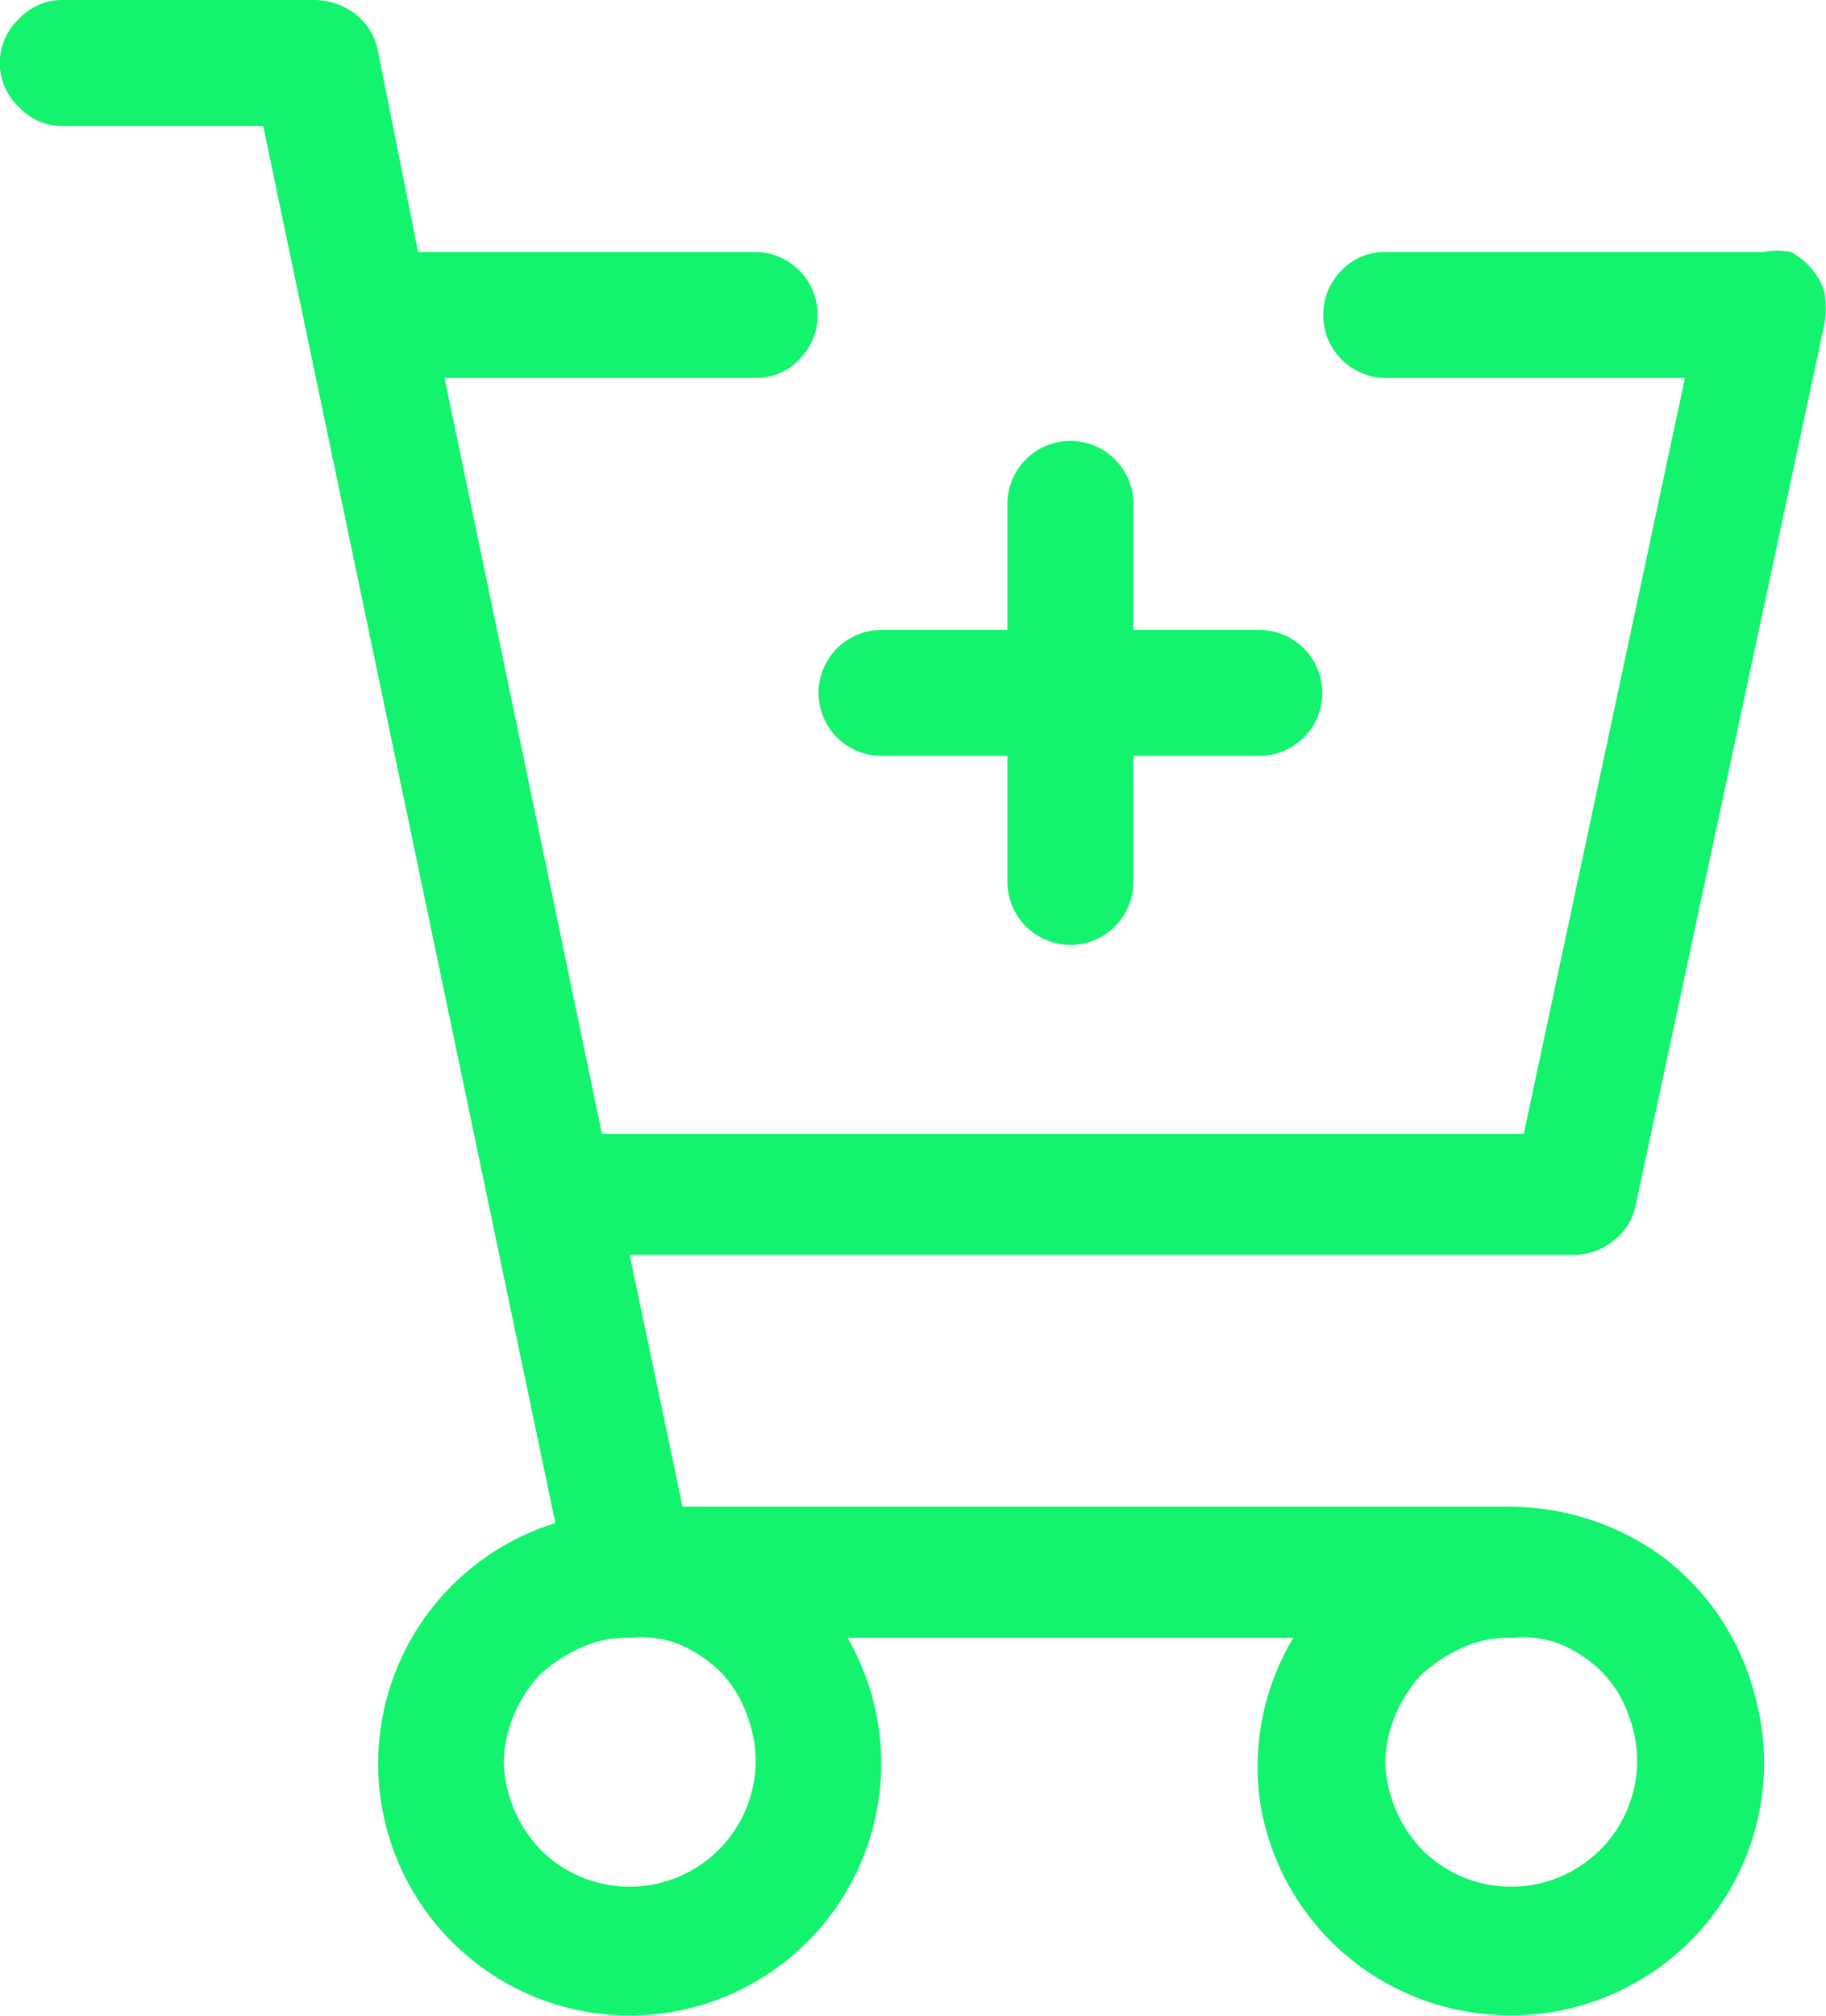 <svg id="Layer_1" data-name="Layer 1" xmlns="http://www.w3.org/2000/svg" viewBox="0 0 14.5 16"><defs><style>.cls-1{fill:#13f36d;}</style></defs><title>availabilityt</title><path class="cls-1" d="M11,7h1a.5.5,0,0,1,0,1H11V9a.5.5,0,0,1-1,0V8H9A.5.5,0,0,1,9,7h1V6a.5.5,0,0,1,1,0ZM5.32,4H8a.5.5,0,0,1,.35.85A.47.47,0,0,1,8,5H5.53l1.25,6H14.1l1.28-6H13a.5.5,0,0,1-.35-.85A.47.47,0,0,1,13,4h3a.59.59,0,0,1,.22,0,.55.55,0,0,1,.17.14.44.44,0,0,1,.1.19.89.89,0,0,1,0,.23l-1.5,7a.47.47,0,0,1-.18.29.49.49,0,0,1-.31.11H7l.42,2H14a2.06,2.06,0,0,1,1.22.41,2,2,0,0,1,.71,1.07A2,2,0,0,1,15,17.73a2,2,0,0,1-1.26.25A2,2,0,0,1,12,16.26,2,2,0,0,1,12.27,15H8.73a2,2,0,0,1-1.25,2.94,2,2,0,0,1-1.21-.08,2,2,0,0,1-.86-3.07,2,2,0,0,1,1-.7L4.09,3H2.5a.47.47,0,0,1-.35-.15.48.48,0,0,1,0-.7A.47.47,0,0,1,2.5,2h2a.54.54,0,0,1,.32.11A.48.48,0,0,1,5,2.4L5.32,4ZM8,16a1,1,0,0,0-.07-.39.92.92,0,0,0-.21-.34,1.06,1.06,0,0,0-.33-.22A.85.85,0,0,0,7,15a.88.88,0,0,0-.39.08,1.19,1.19,0,0,0-.33.22,1.08,1.08,0,0,0-.21.34A1,1,0,0,0,6,16a1.06,1.06,0,0,0,.3.69,1,1,0,0,0,1.4,0A1,1,0,0,0,8,16Zm7,0a1,1,0,0,0-.07-.39.92.92,0,0,0-.21-.34,1.06,1.06,0,0,0-.33-.22A.85.85,0,0,0,14,15a.88.88,0,0,0-.39.08,1.19,1.19,0,0,0-.33.22,1.08,1.08,0,0,0-.21.34A1,1,0,0,0,13,16a1.06,1.06,0,0,0,.3.69,1,1,0,0,0,1.4,0A1,1,0,0,0,15,16Z" transform="translate(-2 -2)"/></svg>